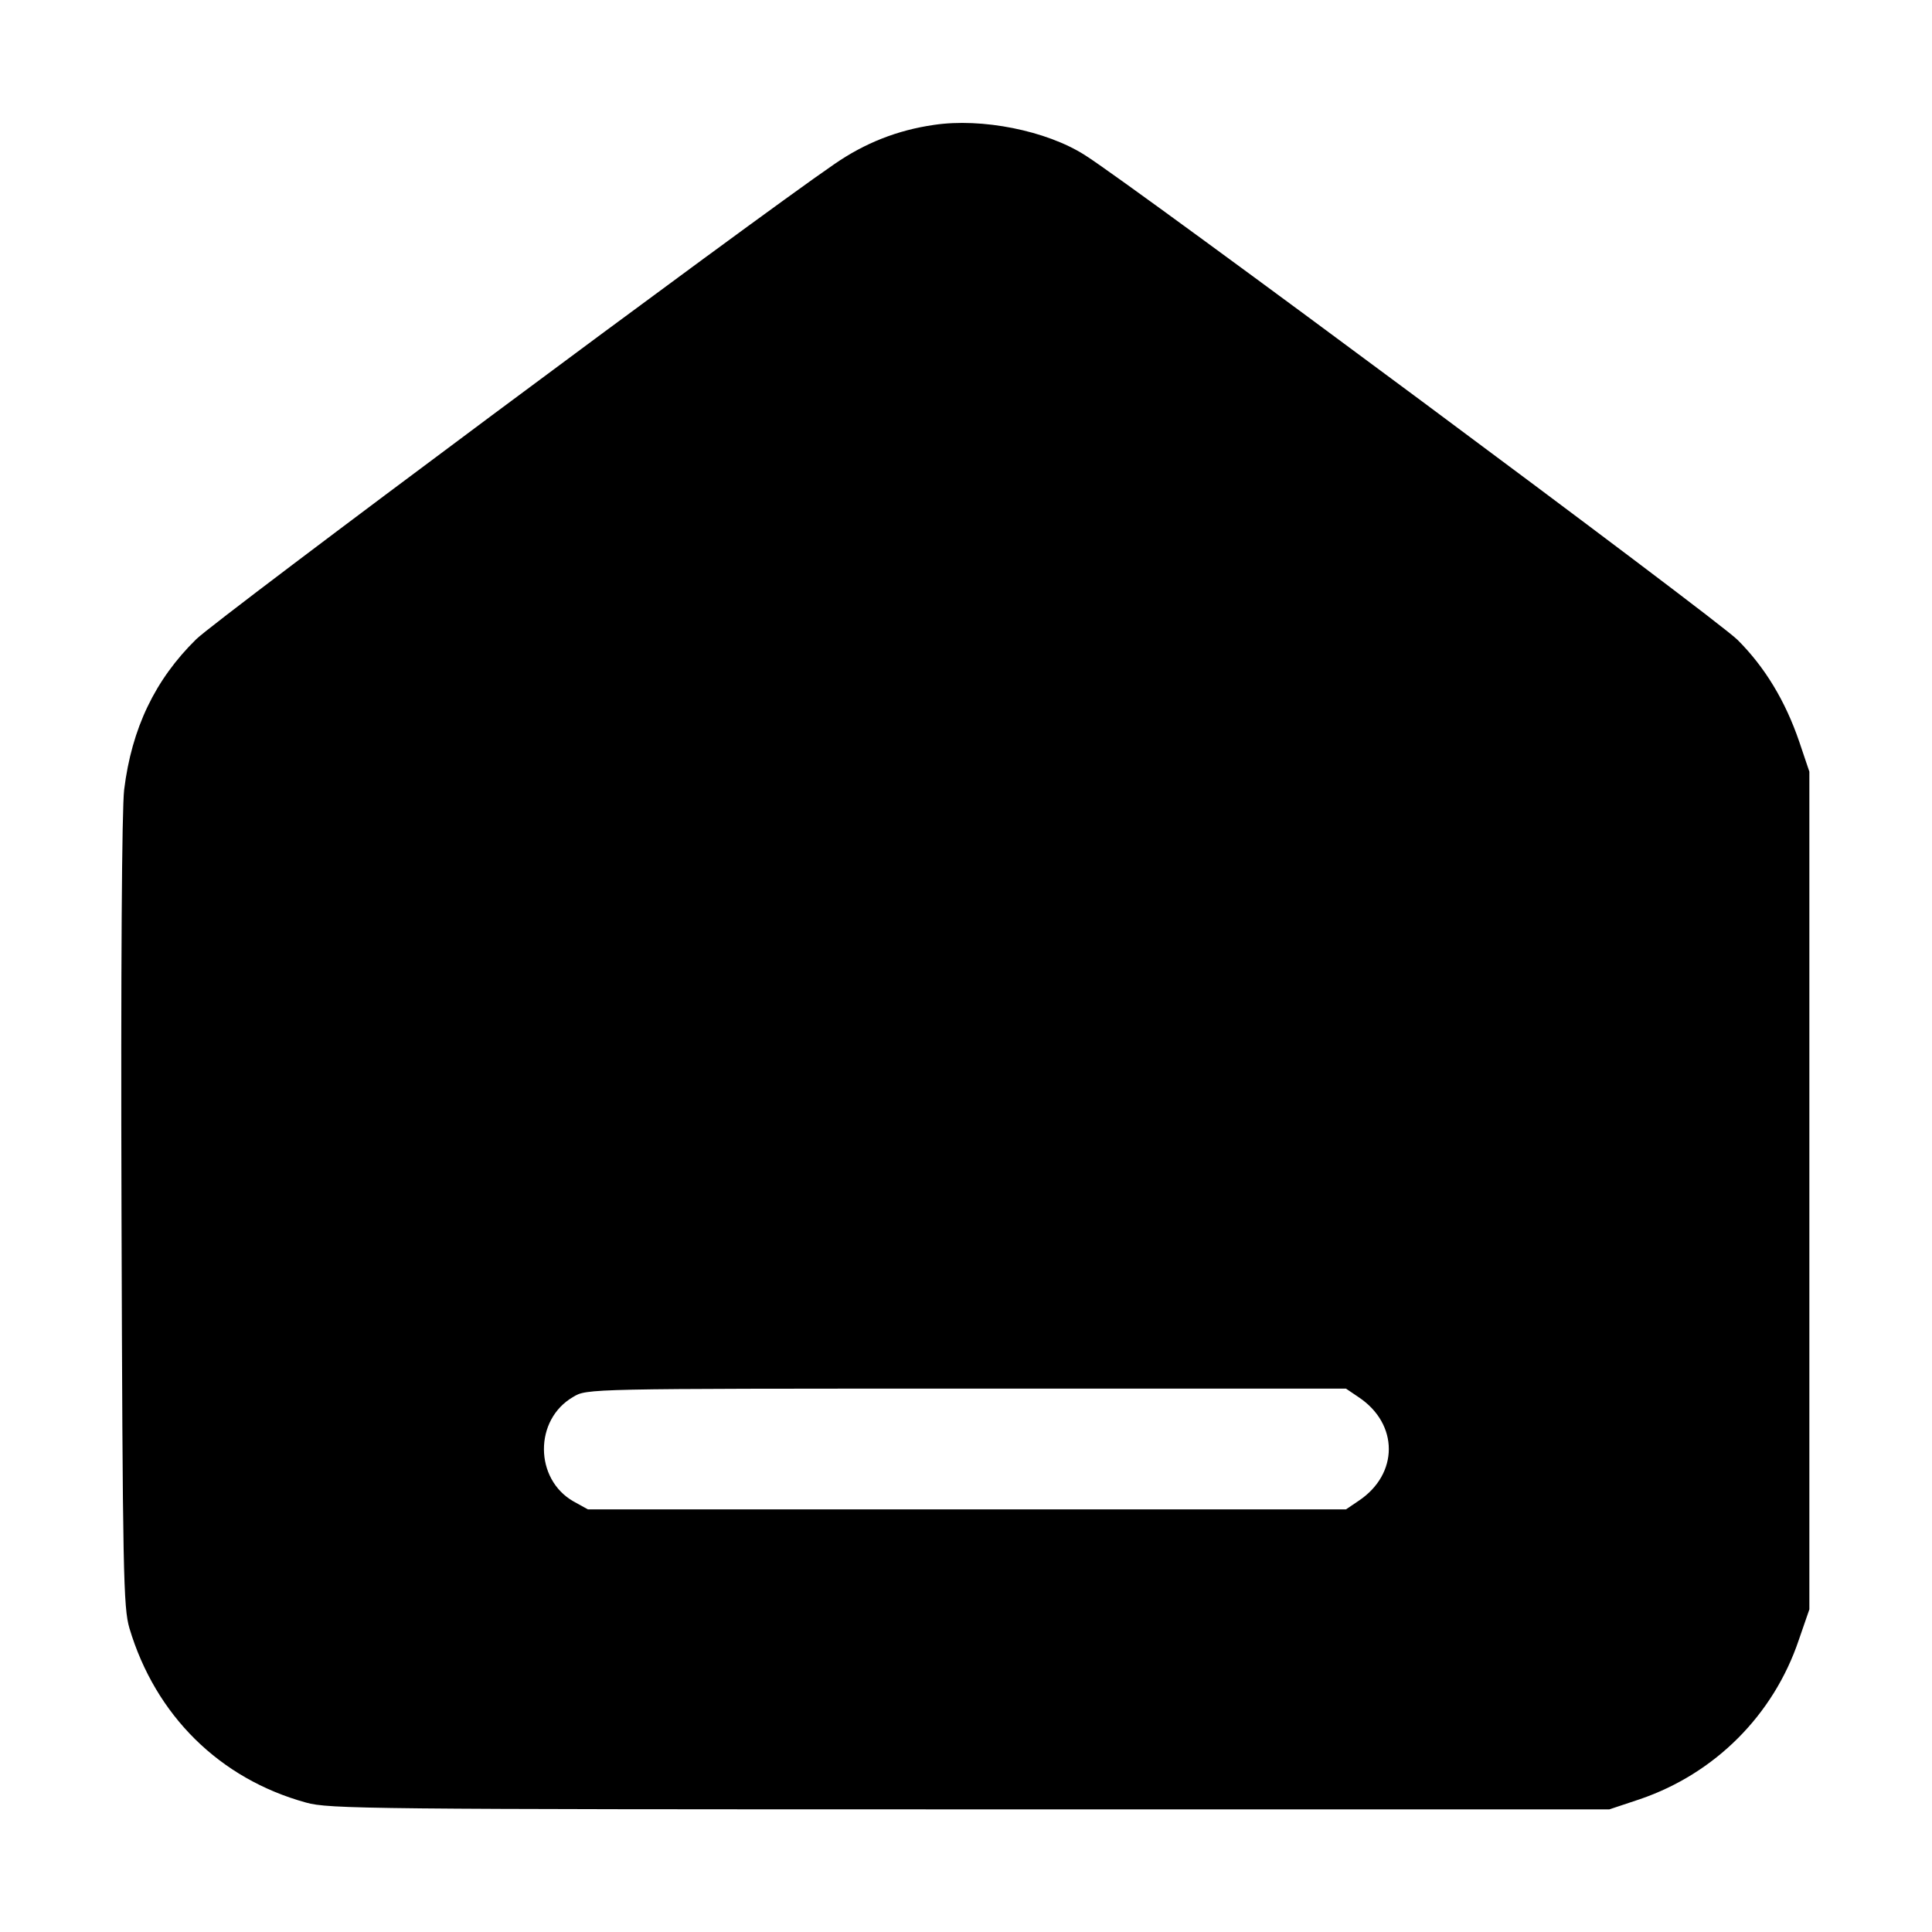 <svg
    fill="currentColor"
    height="100%"
    preserveAspectRatio="xMidYMid meet"
    stroke="none"
    stroke-width="100"
    viewBox="0 0 512 512"
    width="100%"
    xmlns="http://www.w3.org/2000/svg"
>
    <g transform="translate(0,512) scale(0.1,-0.1)">
        <path
            d="M2475 4789 c-97 -14 -183 -48 -264 -104 -219 -150 -1635 -1204 -1691
-1259 -109 -107 -171 -236 -191 -399 -6 -51 -9 -468 -7 -1122 3 -960 5 -1045
21 -1100 69 -231 239 -399 468 -462 60 -17 166 -18 1759 -18 l1695 0 81 27
c199 68 354 223 421 422 l28 81 0 1110 0 1110 -27 80 c-37 108 -91 197 -163
269 -53 54 -1601 1204 -1730 1285 -102 65 -273 99 -400 80z m1126 -3372 c106
-71 106 -203 0 -274 l-34 -23 -1005 0 -1004 0 -38 21 c-104 59 -105 217 -1
277 36 22 37 22 1042 22 l1006 0 34 -23z"
        />
    </g>
</svg>